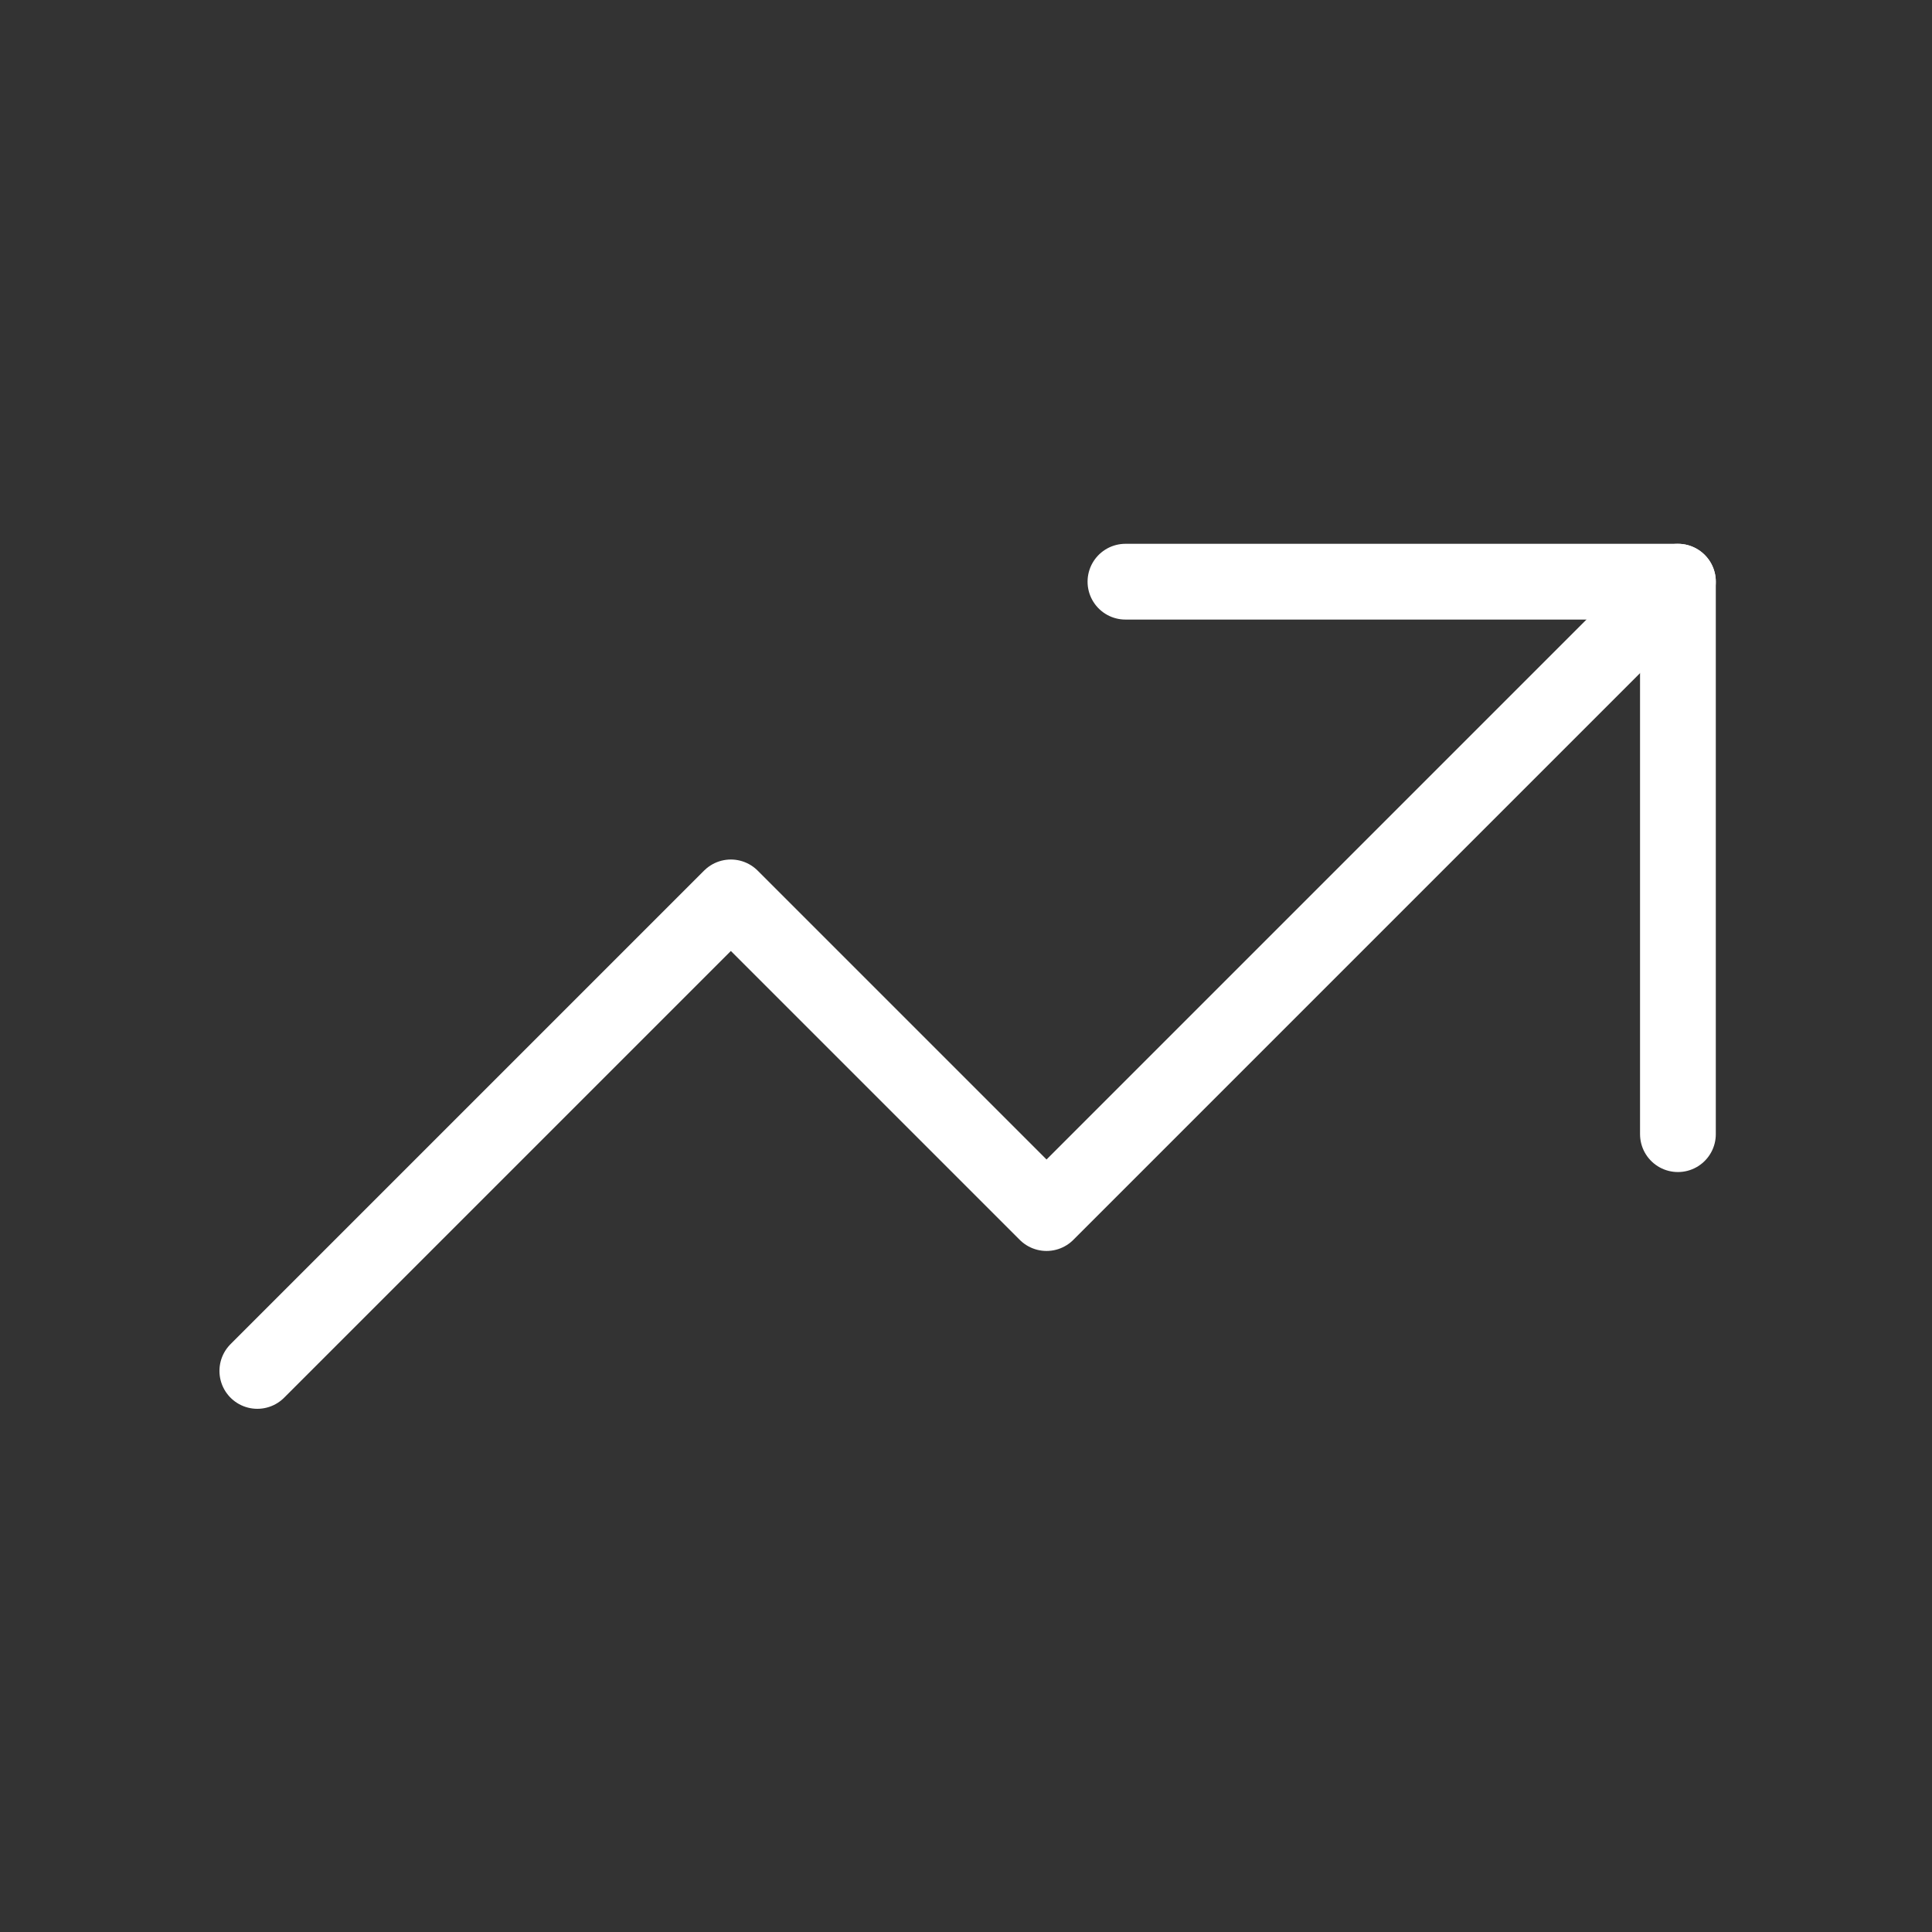 <svg width="51" height="51" viewBox="0 0 51 51" fill="none" xmlns="http://www.w3.org/2000/svg">
<rect x="0" y="0" width="51" height="51" fill="#333333" stroke="none"/>
<g clip-path="url(#clip0_1_864)">
<path d="M6.793 36.189L19.293 23.689L27.626 32.022L44.293 15.355" stroke="white" stroke-width="2" stroke-linecap="round" stroke-linejoin="round"/>
<path d="M29.709 15.355H44.293V29.939" stroke="white" stroke-width="2" stroke-linecap="round" stroke-linejoin="round"/>
</g>
<defs>
<clipPath id="clip0_1_864">
<rect width="50" height="50" fill="white" transform="translate(0.543 0.772)"/>
</clipPath>
</defs>
</svg>
